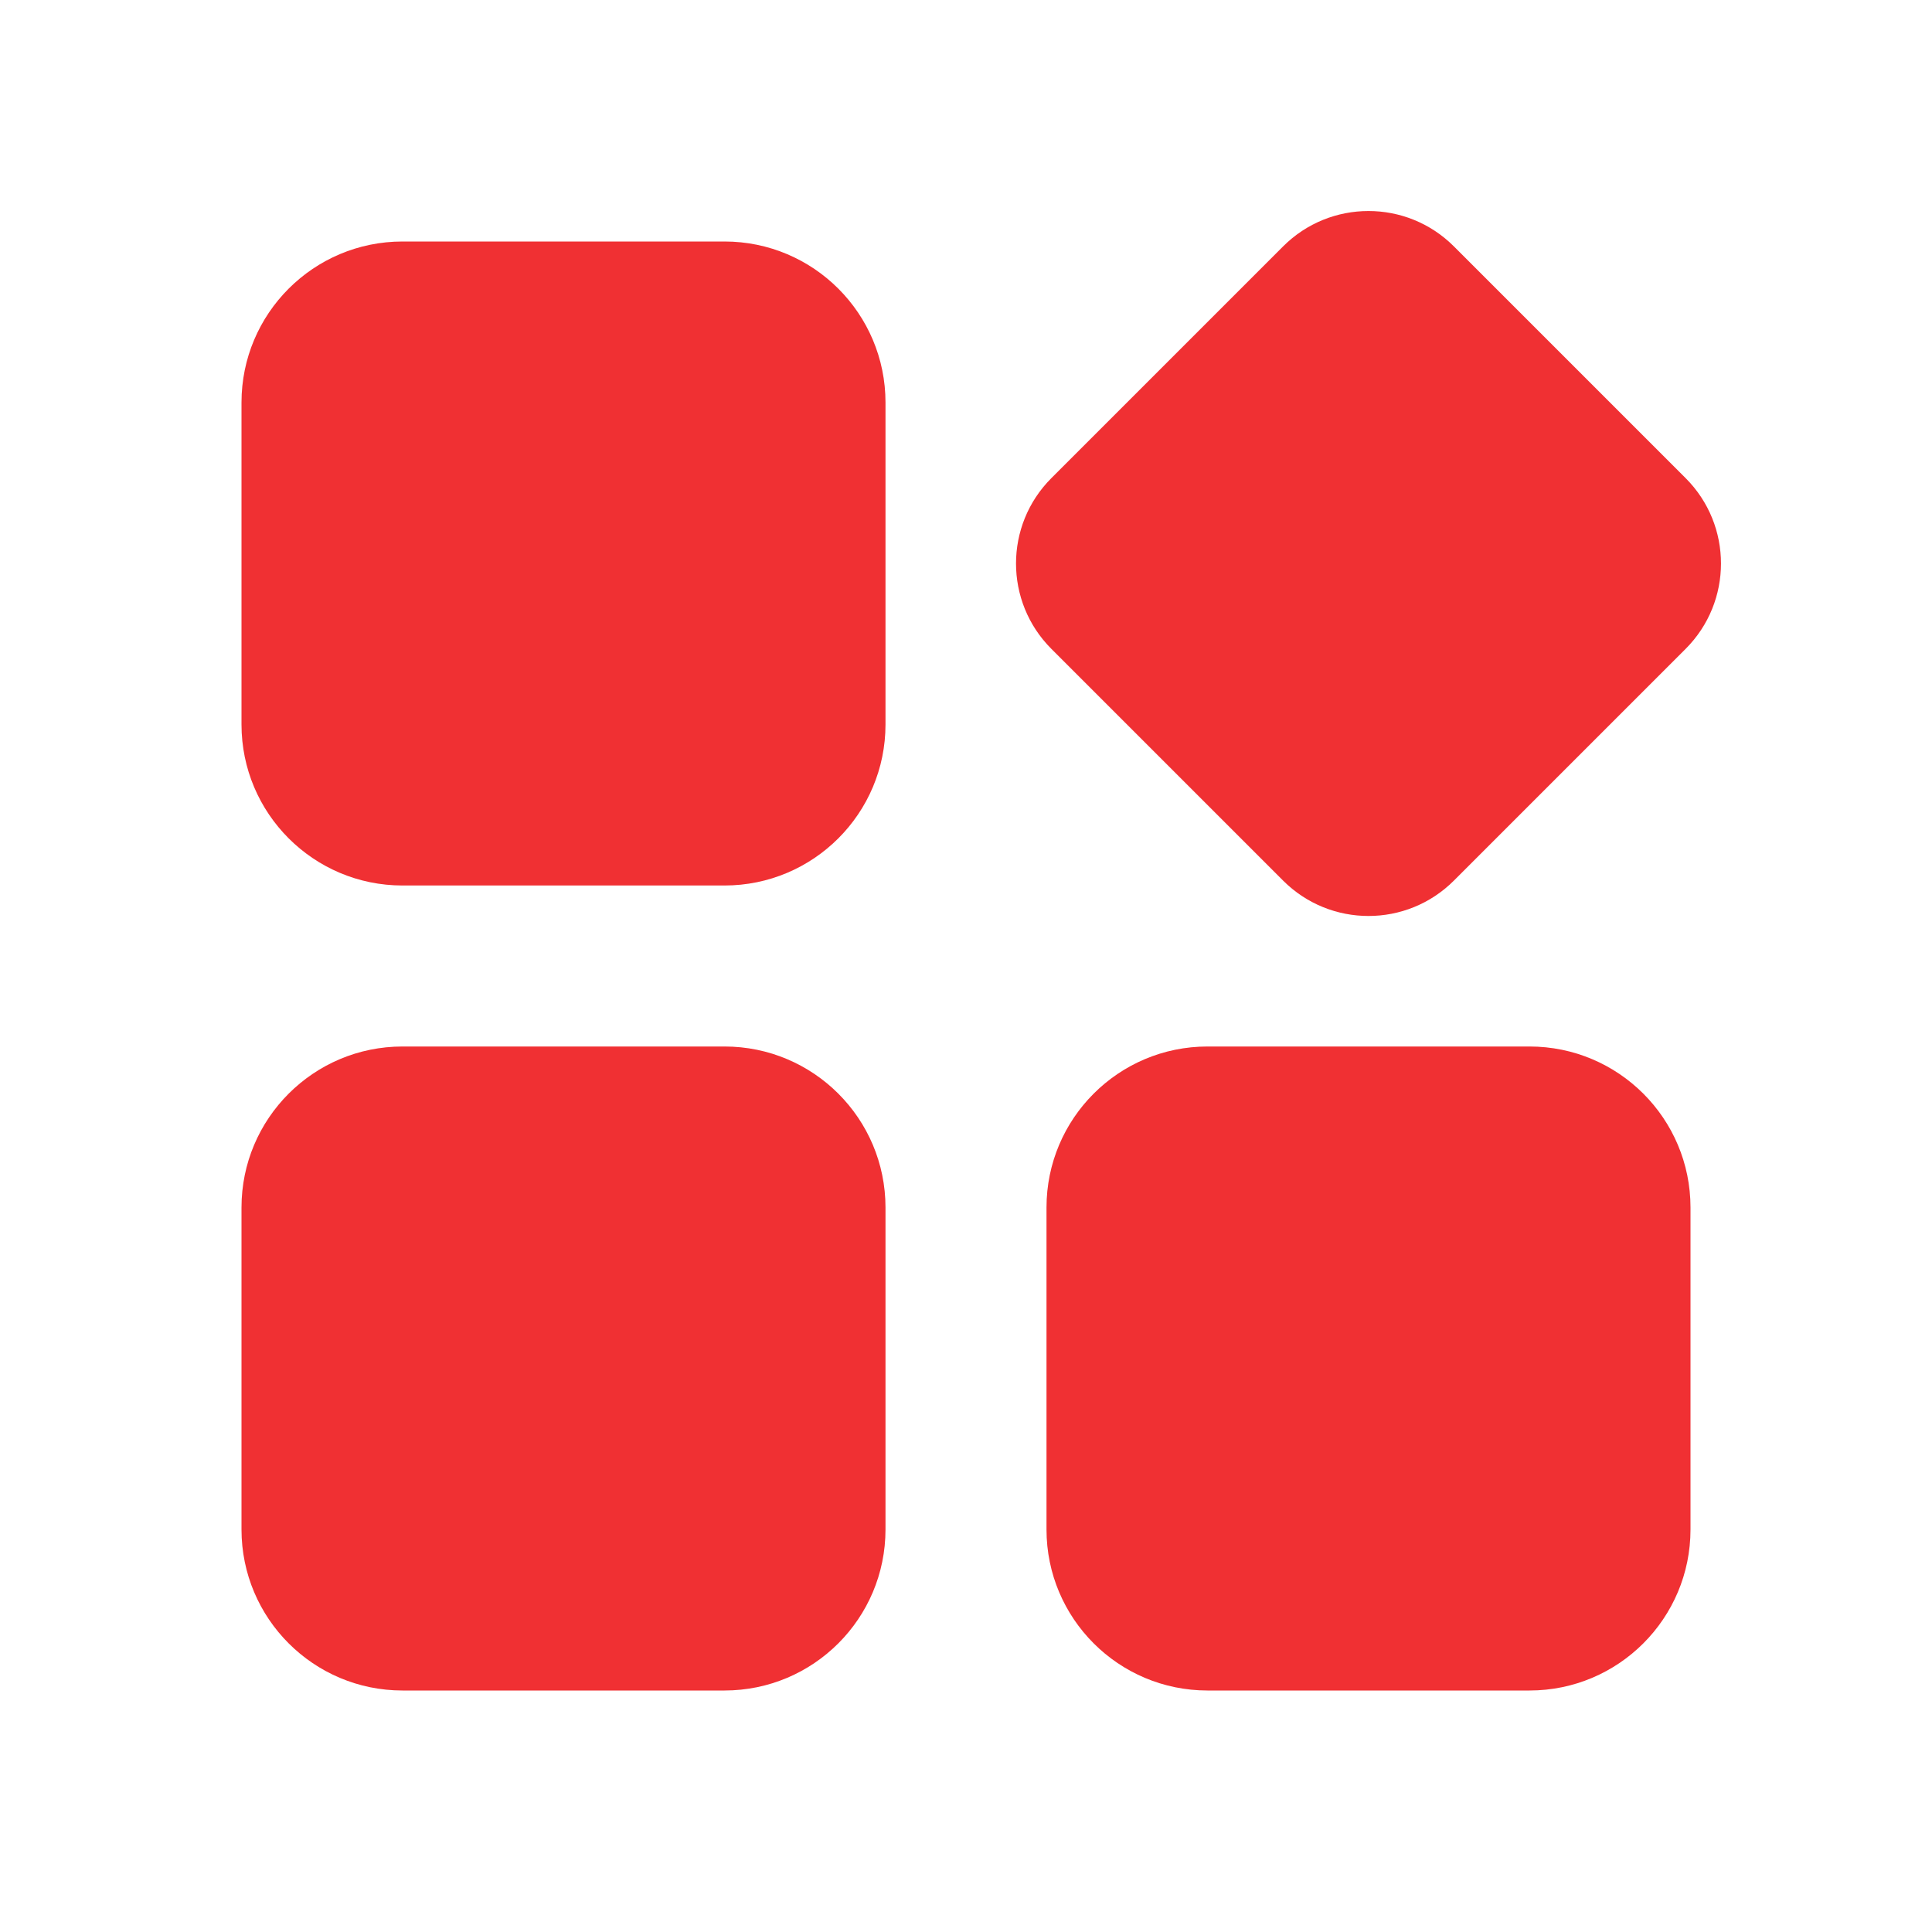 <svg width="48" height="48" viewBox="0 0 48 48" fill="none" xmlns="http://www.w3.org/2000/svg">
<path d="M26.121 16.121C24.95 14.95 24.95 13.05 26.121 11.879L31.879 6.121C33.05 4.95 34.95 4.95 36.121 6.121L41.879 11.879C43.05 13.05 43.05 14.95 41.879 16.121L36.121 21.879C34.95 23.05 33.05 23.05 31.879 21.879L26.121 16.121Z" fill="#F03033"/>
<path d="M10 6C7.791 6 6 7.791 6 10V18C6 20.209 7.791 22 10 22H18C20.209 22 22 20.209 22 18V10C22 7.791 20.209 6 18 6H10Z" fill="#F03033"/>
<path d="M6 30C6 27.791 7.791 26 10 26H18C20.209 26 22 27.791 22 30V38C22 40.209 20.209 42 18 42H10C7.791 42 6 40.209 6 38V30Z" fill="#F03033"/>
<path d="M26 30C26 27.791 27.791 26 30 26H38C40.209 26 42 27.791 42 30V38C42 40.209 40.209 42 38 42H30C27.791 42 26 40.209 26 38V30Z" fill="#F03033"/>
</svg>
